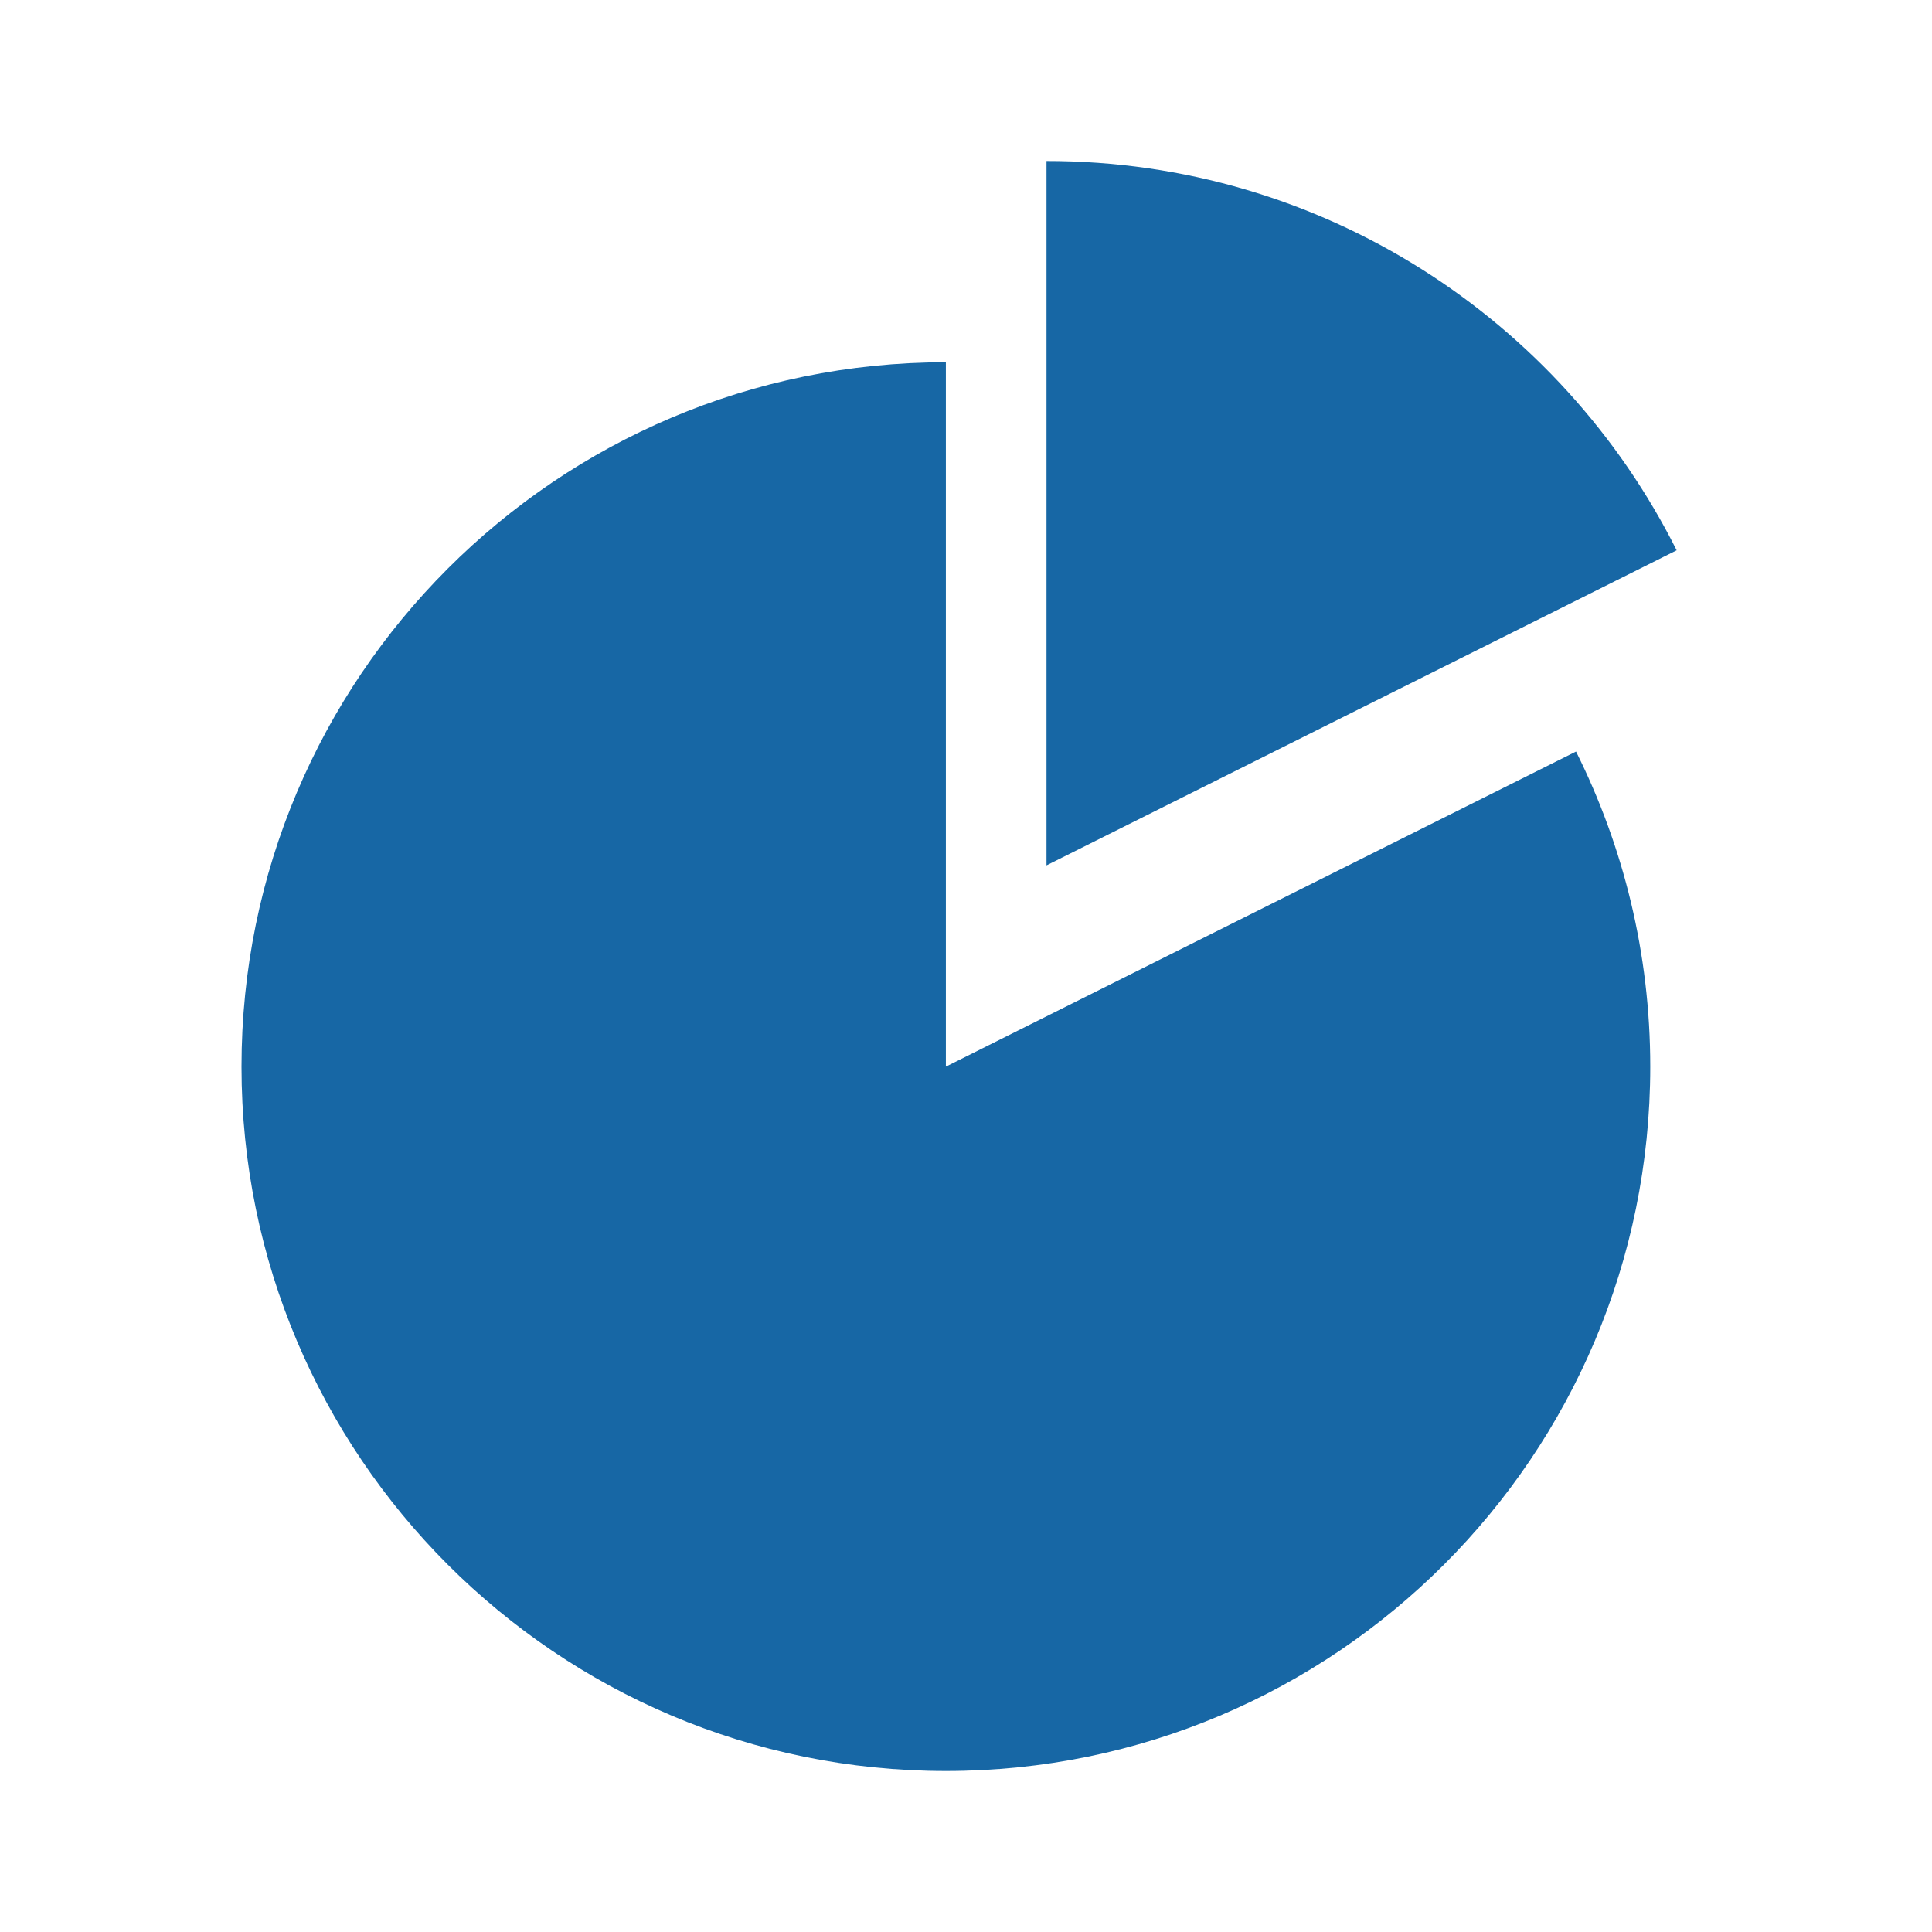 <svg xmlns="http://www.w3.org/2000/svg" width="24" height="24" viewBox="0 0 24 24">
  <path fill="#1767A5" fill-rule="evenodd" d="M11.75,13.25 L11.75,4.5 C6.918,4.5 3,8.418 3,13.25 C3,18.082 6.918,22 11.75,22 C16.581,22 20.5,18.082 20.5,13.25 C20.5,11.842 20.166,10.514 19.578,9.336 L11.75,13.25 L11.75,13.25 Z M20.828,6.836 C19.39,3.969 16.425,2 13,2 L13,10.75 L20.828,6.836 L20.828,6.836 Z"/>
</svg>
